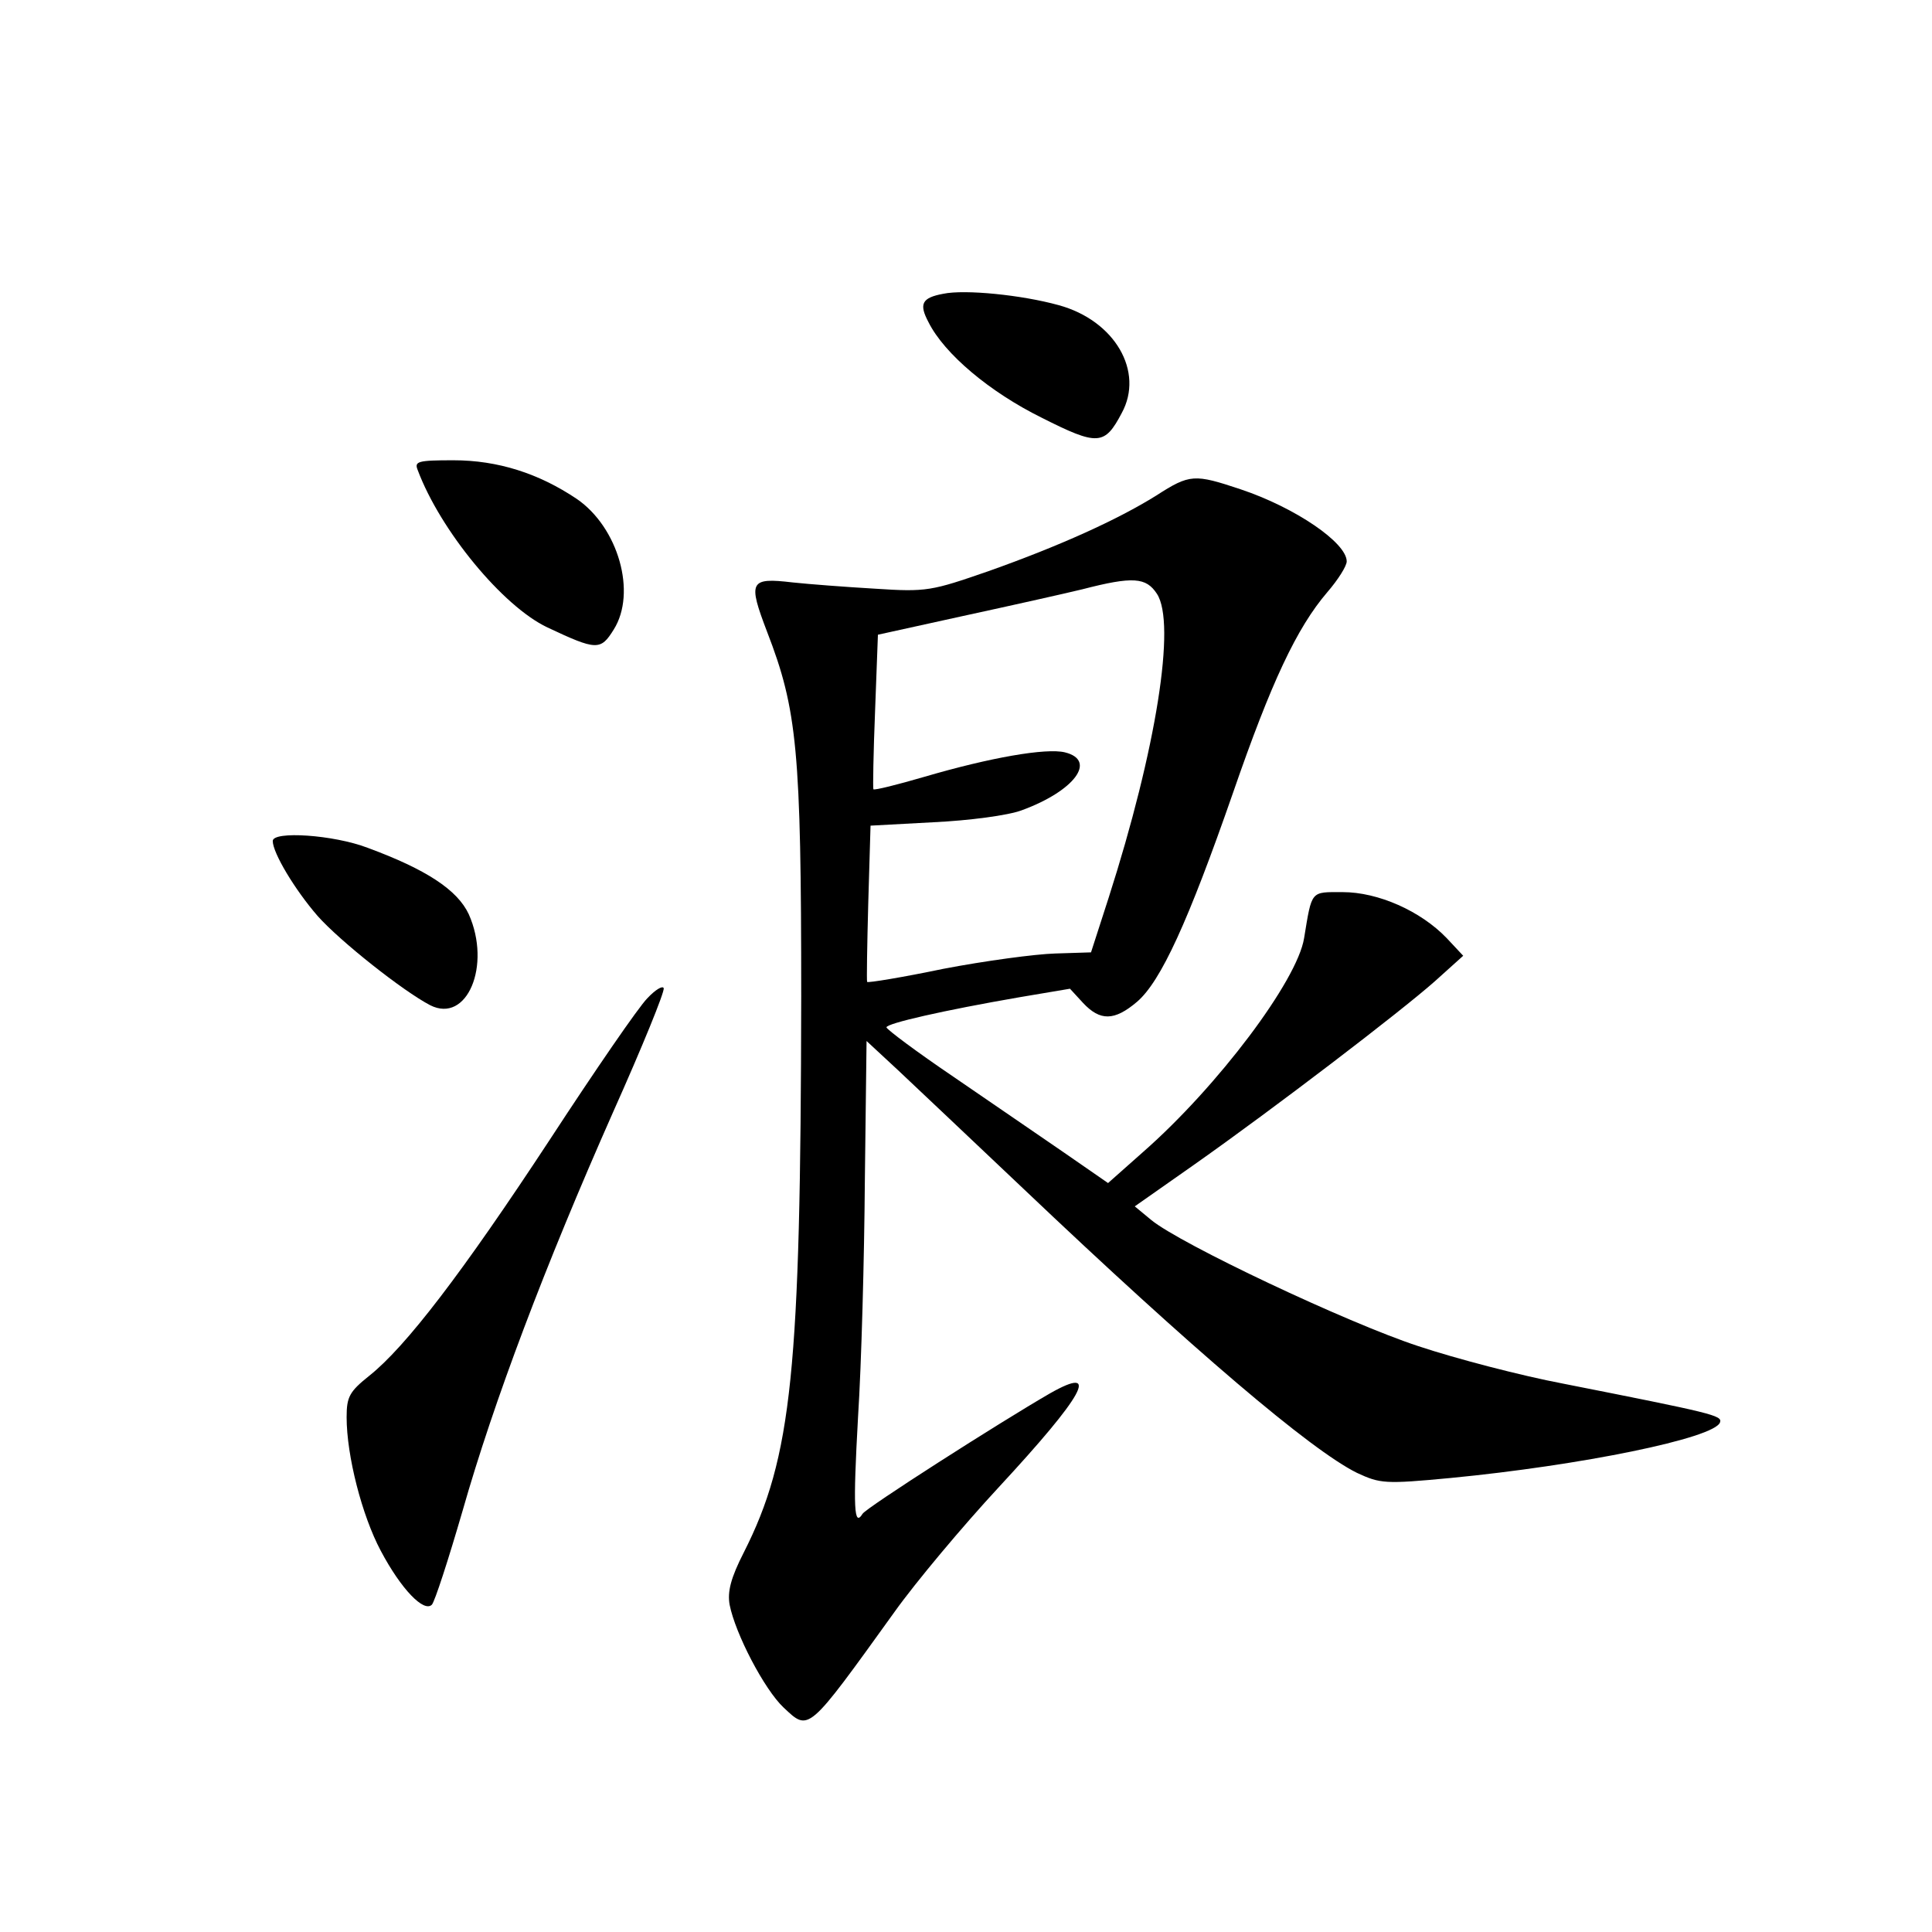 <?xml version="1.0" standalone="no"?>
<!DOCTYPE svg PUBLIC "-//W3C//DTD SVG 20010904//EN"
 "http://www.w3.org/TR/2001/REC-SVG-20010904/DTD/svg10.dtd">
<svg version="1.0" xmlns="http://www.w3.org/2000/svg"
 width="340pt" height="340pt" viewBox="0 0 340 340"
 preserveAspectRatio="xMidYMid meet">
<g transform="translate(0,340) scale(0.1,-0.1)"
fill="#000000" stroke="none">
<path d="M1660 2883 c-38 -7 -43 -18 -26 -50 28 -56 108 -123 199 -168 99 -50
111 -49 141 8 40 73 -12 163 -111 190 -65 18 -165 28 -203 20z"/>
<path d="M735 2573 c40 -107 150 -240 228 -277 87 -41 94 -41 117 -4 41 65 8
180 -65 230 -67 45 -139 68 -217 68 -63 0 -69 -2 -63 -17z"/>
<path d="M2035 2528 c-69 -43 -171 -89 -295 -133 -101 -35 -109 -37 -200 -31
-52 3 -117 8 -145 11 -76 9 -79 2 -45 -87 53 -137 60 -209 60 -642 -1 -658
-16 -810 -101 -978 -23 -45 -29 -69 -25 -92 10 -51 61 -149 95 -181 45 -42 41
-46 195 168 37 52 120 151 183 219 151 163 181 217 91 166 -90 -52 -323 -201
-330 -212 -15 -24 -17 8 -8 170 6 93 11 280 12 416 l3 246 55 -51 c30 -28 129
-122 220 -208 300 -285 507 -461 588 -501 41 -19 49 -20 165 -9 228 22 465 70
474 98 4 12 -13 16 -276 68 -74 14 -189 44 -255 66 -125 41 -419 180 -470 222
l-29 24 104 73 c142 100 363 269 424 323 l50 45 -29 31 c-46 48 -121 81 -183
81 -57 0 -54 4 -68 -81 -12 -75 -152 -261 -283 -376 l-62 -55 -78 54 c-42 29
-130 89 -194 133 -65 44 -117 83 -118 87 0 7 101 30 234 53 l89 15 23 -25 c30
-32 55 -32 95 2 42 36 90 141 169 368 67 194 112 290 166 353 19 22 34 46 34
54 0 33 -91 95 -187 127 -81 27 -89 27 -148 -11z m1 -173 c34 -52 -1 -273 -85
-535 l-31 -96 -63 -2 c-35 -1 -124 -13 -197 -27 -72 -15 -133 -25 -134 -23 -1
2 0 64 2 139 l4 136 111 6 c63 3 131 12 155 21 93 34 133 88 76 102 -33 8
-131 -9 -247 -43 -48 -14 -88 -24 -90 -22 -1 2 0 64 3 138 l5 134 150 33 c83
18 177 39 210 47 89 23 112 21 131 -8z"/>
<path d="M480 1920 c0 -21 39 -86 79 -132 39 -44 150 -132 198 -157 65 -33
108 70 68 160 -20 43 -75 79 -178 117 -60 23 -167 30 -167 12z"/>
<path d="M1139 1643 c-15 -15 -92 -127 -171 -248 -155 -236 -254 -365 -318
-416 -35 -28 -40 -37 -40 -73 0 -68 27 -173 60 -235 36 -68 76 -109 90 -95 5
5 29 79 54 165 55 193 145 431 265 702 51 114 91 212 89 218 -2 5 -15 -3 -29
-18z"/>
</g>
</svg>
